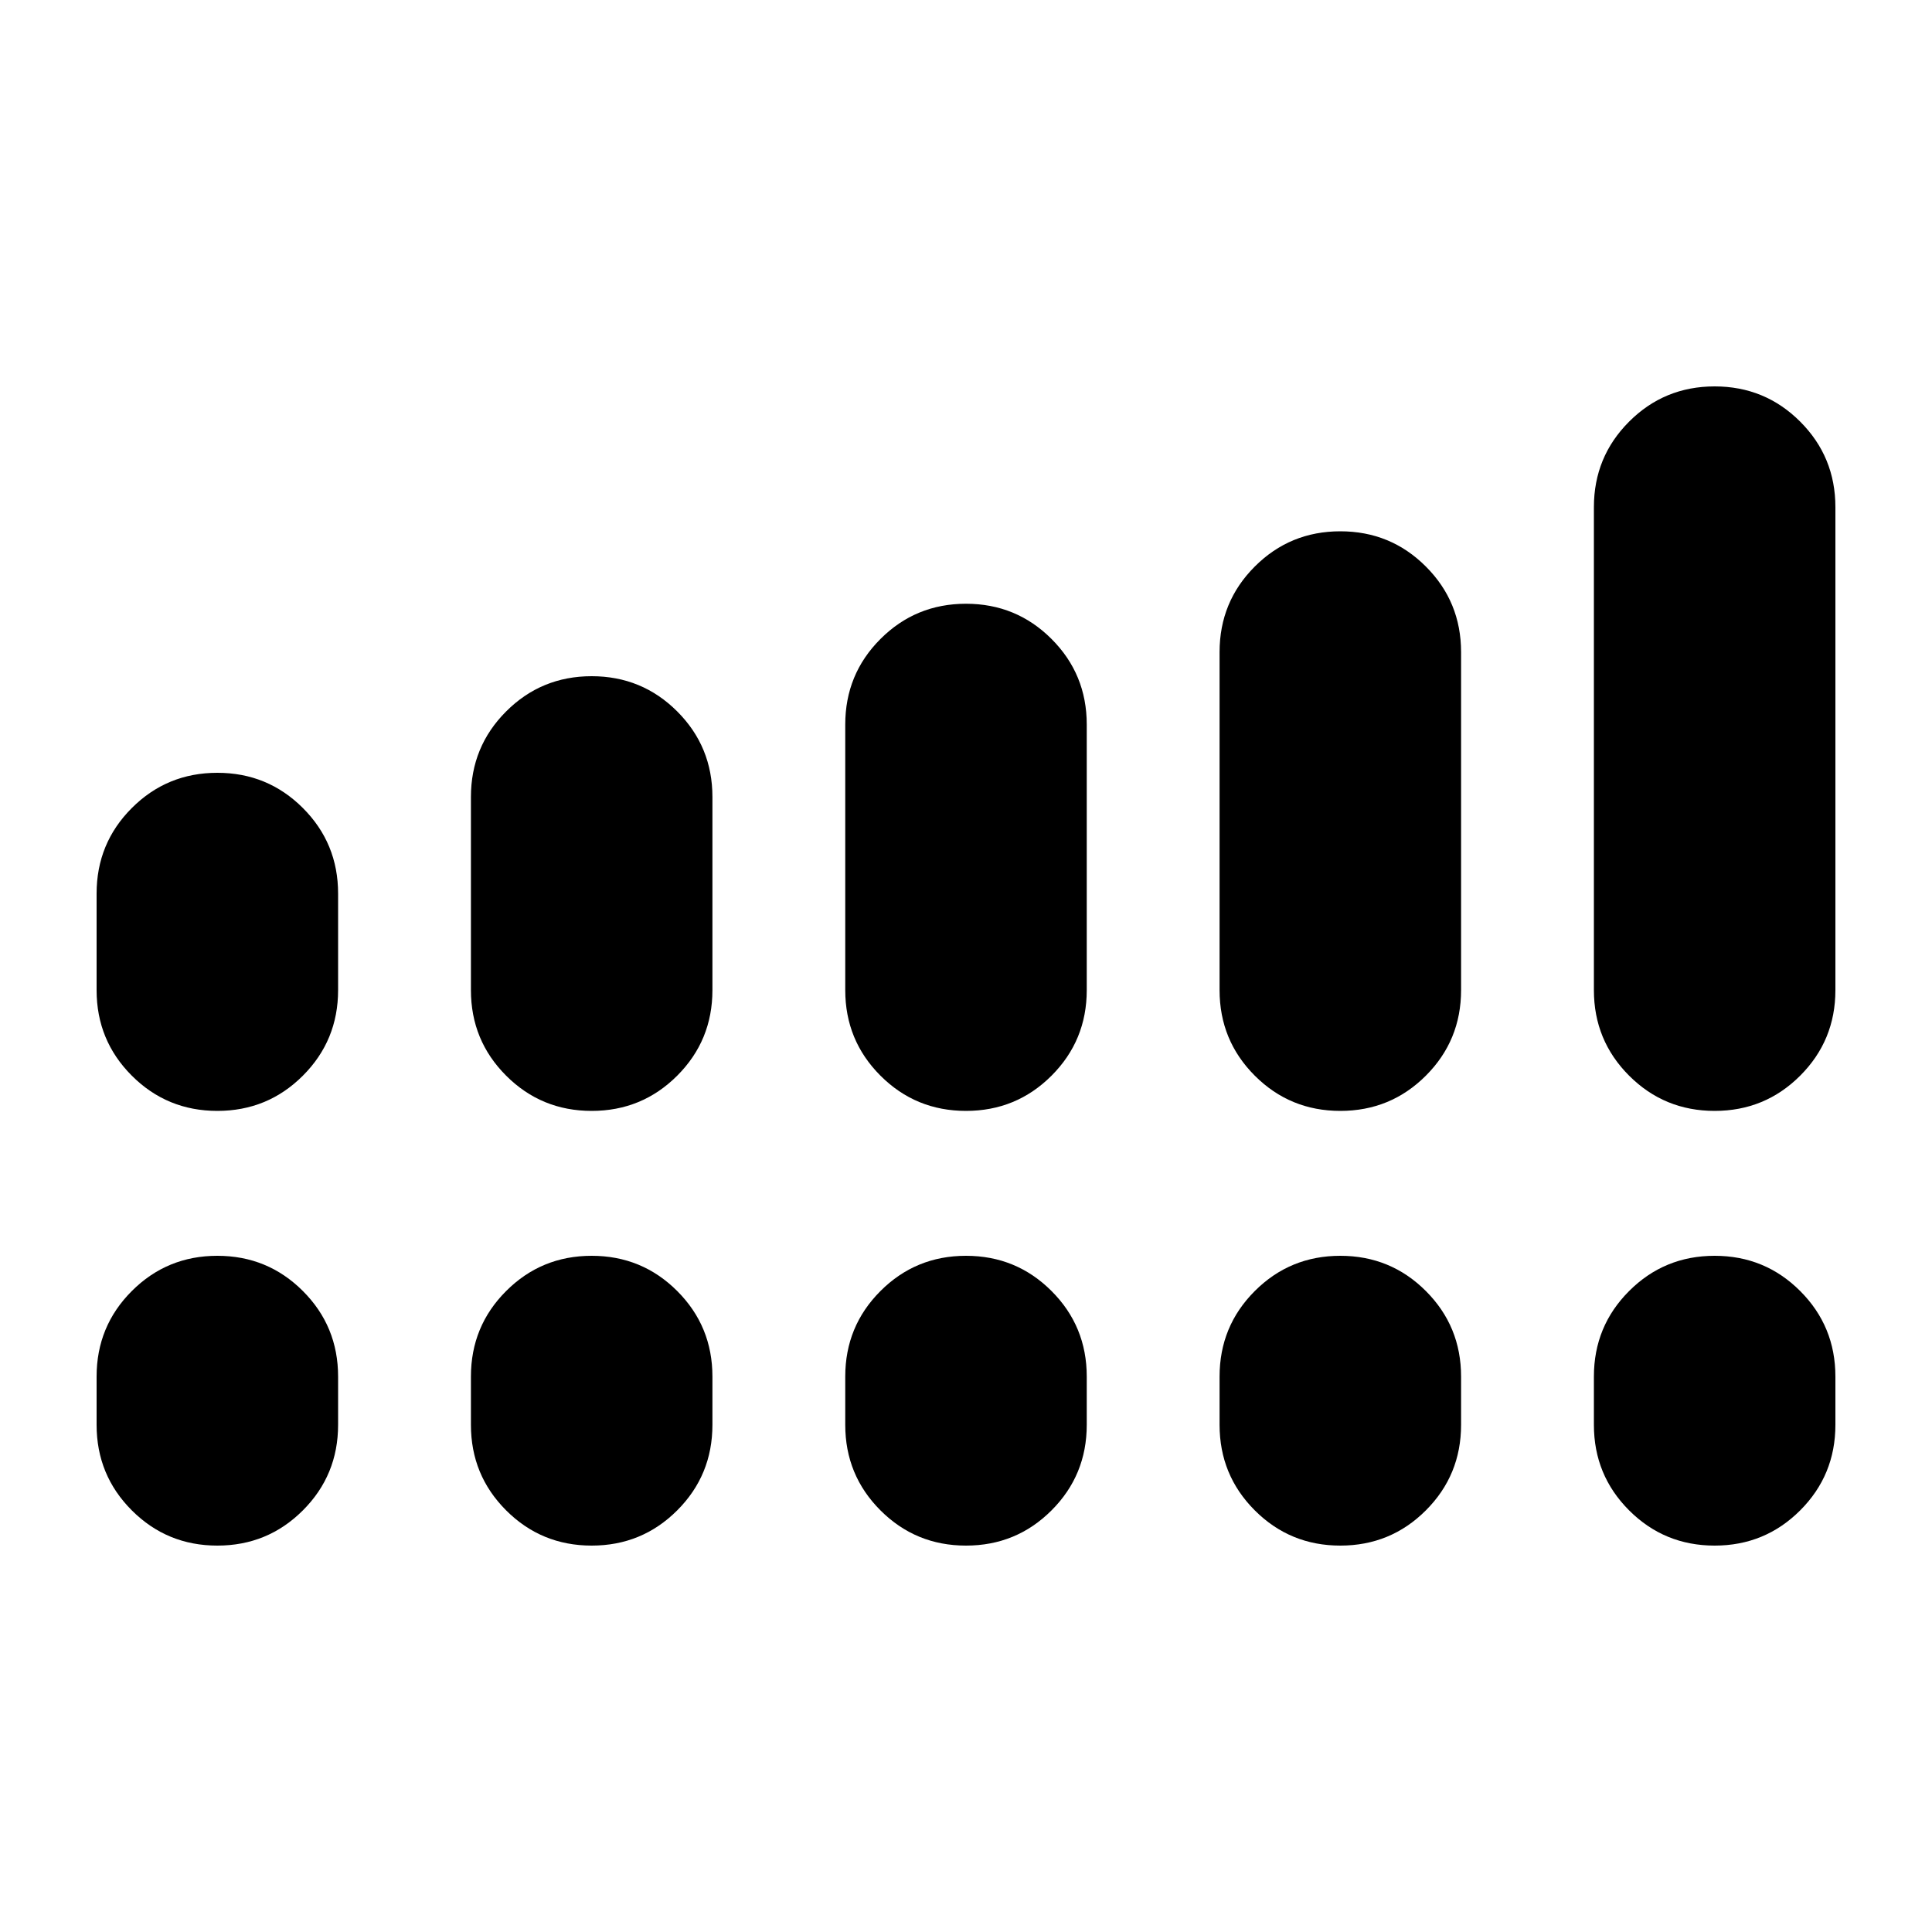 <svg xmlns="http://www.w3.org/2000/svg" height="20" viewBox="0 -960 960 960" width="20"><path d="M48-468v-48q0-25 17.5-42.5T108-576q25 0 42.5 17.5T168-516v48q0 25-17.5 42.5T108-408q-25 0-42.5-17.5T48-468Zm186 0v-96q0-25 17.5-42.5T294-624q25 0 42.5 17.5T354-564v96q0 25-17.5 42.5T294-408q-25 0-42.5-17.5T234-468Zm186 0v-132q0-25 17.5-42.5T480-660q25 0 42.5 17.5T540-600v132q0 25-17.5 42.5T480-408q-25 0-42.5-17.5T420-468Zm186 0v-168q0-25 17.5-42.5T666-696q25 0 42.5 17.5T726-636v168q0 25-17.5 42.5T666-408q-25 0-42.5-17.5T606-468Zm186 0v-240q0-25 17.5-42.5T852-768q25 0 42.5 17.5T912-708v240q0 25-17.5 42.5T852-408q-25 0-42.5-17.5T792-468ZM48-252v-24q0-25 17.5-42.5T108-336q25 0 42.5 17.5T168-276v24q0 25-17.5 42.5T108-192q-25 0-42.5-17.5T48-252Zm186 0v-24q0-25 17.5-42.5T294-336q25 0 42.5 17.5T354-276v24q0 25-17.5 42.5T294-192q-25 0-42.5-17.5T234-252Zm186 0v-24q0-25 17.5-42.5T480-336q25 0 42.5 17.5T540-276v24q0 25-17.5 42.5T480-192q-25 0-42.5-17.5T420-252Zm186 0v-24q0-25 17.5-42.5T666-336q25 0 42.5 17.5T726-276v24q0 25-17.5 42.5T666-192q-25 0-42.5-17.5T606-252Zm186 0v-24q0-25 17.5-42.5T852-336q25 0 42.5 17.5T912-276v24q0 25-17.5 42.5T852-192q-25 0-42.5-17.5T792-252Z"/></svg>